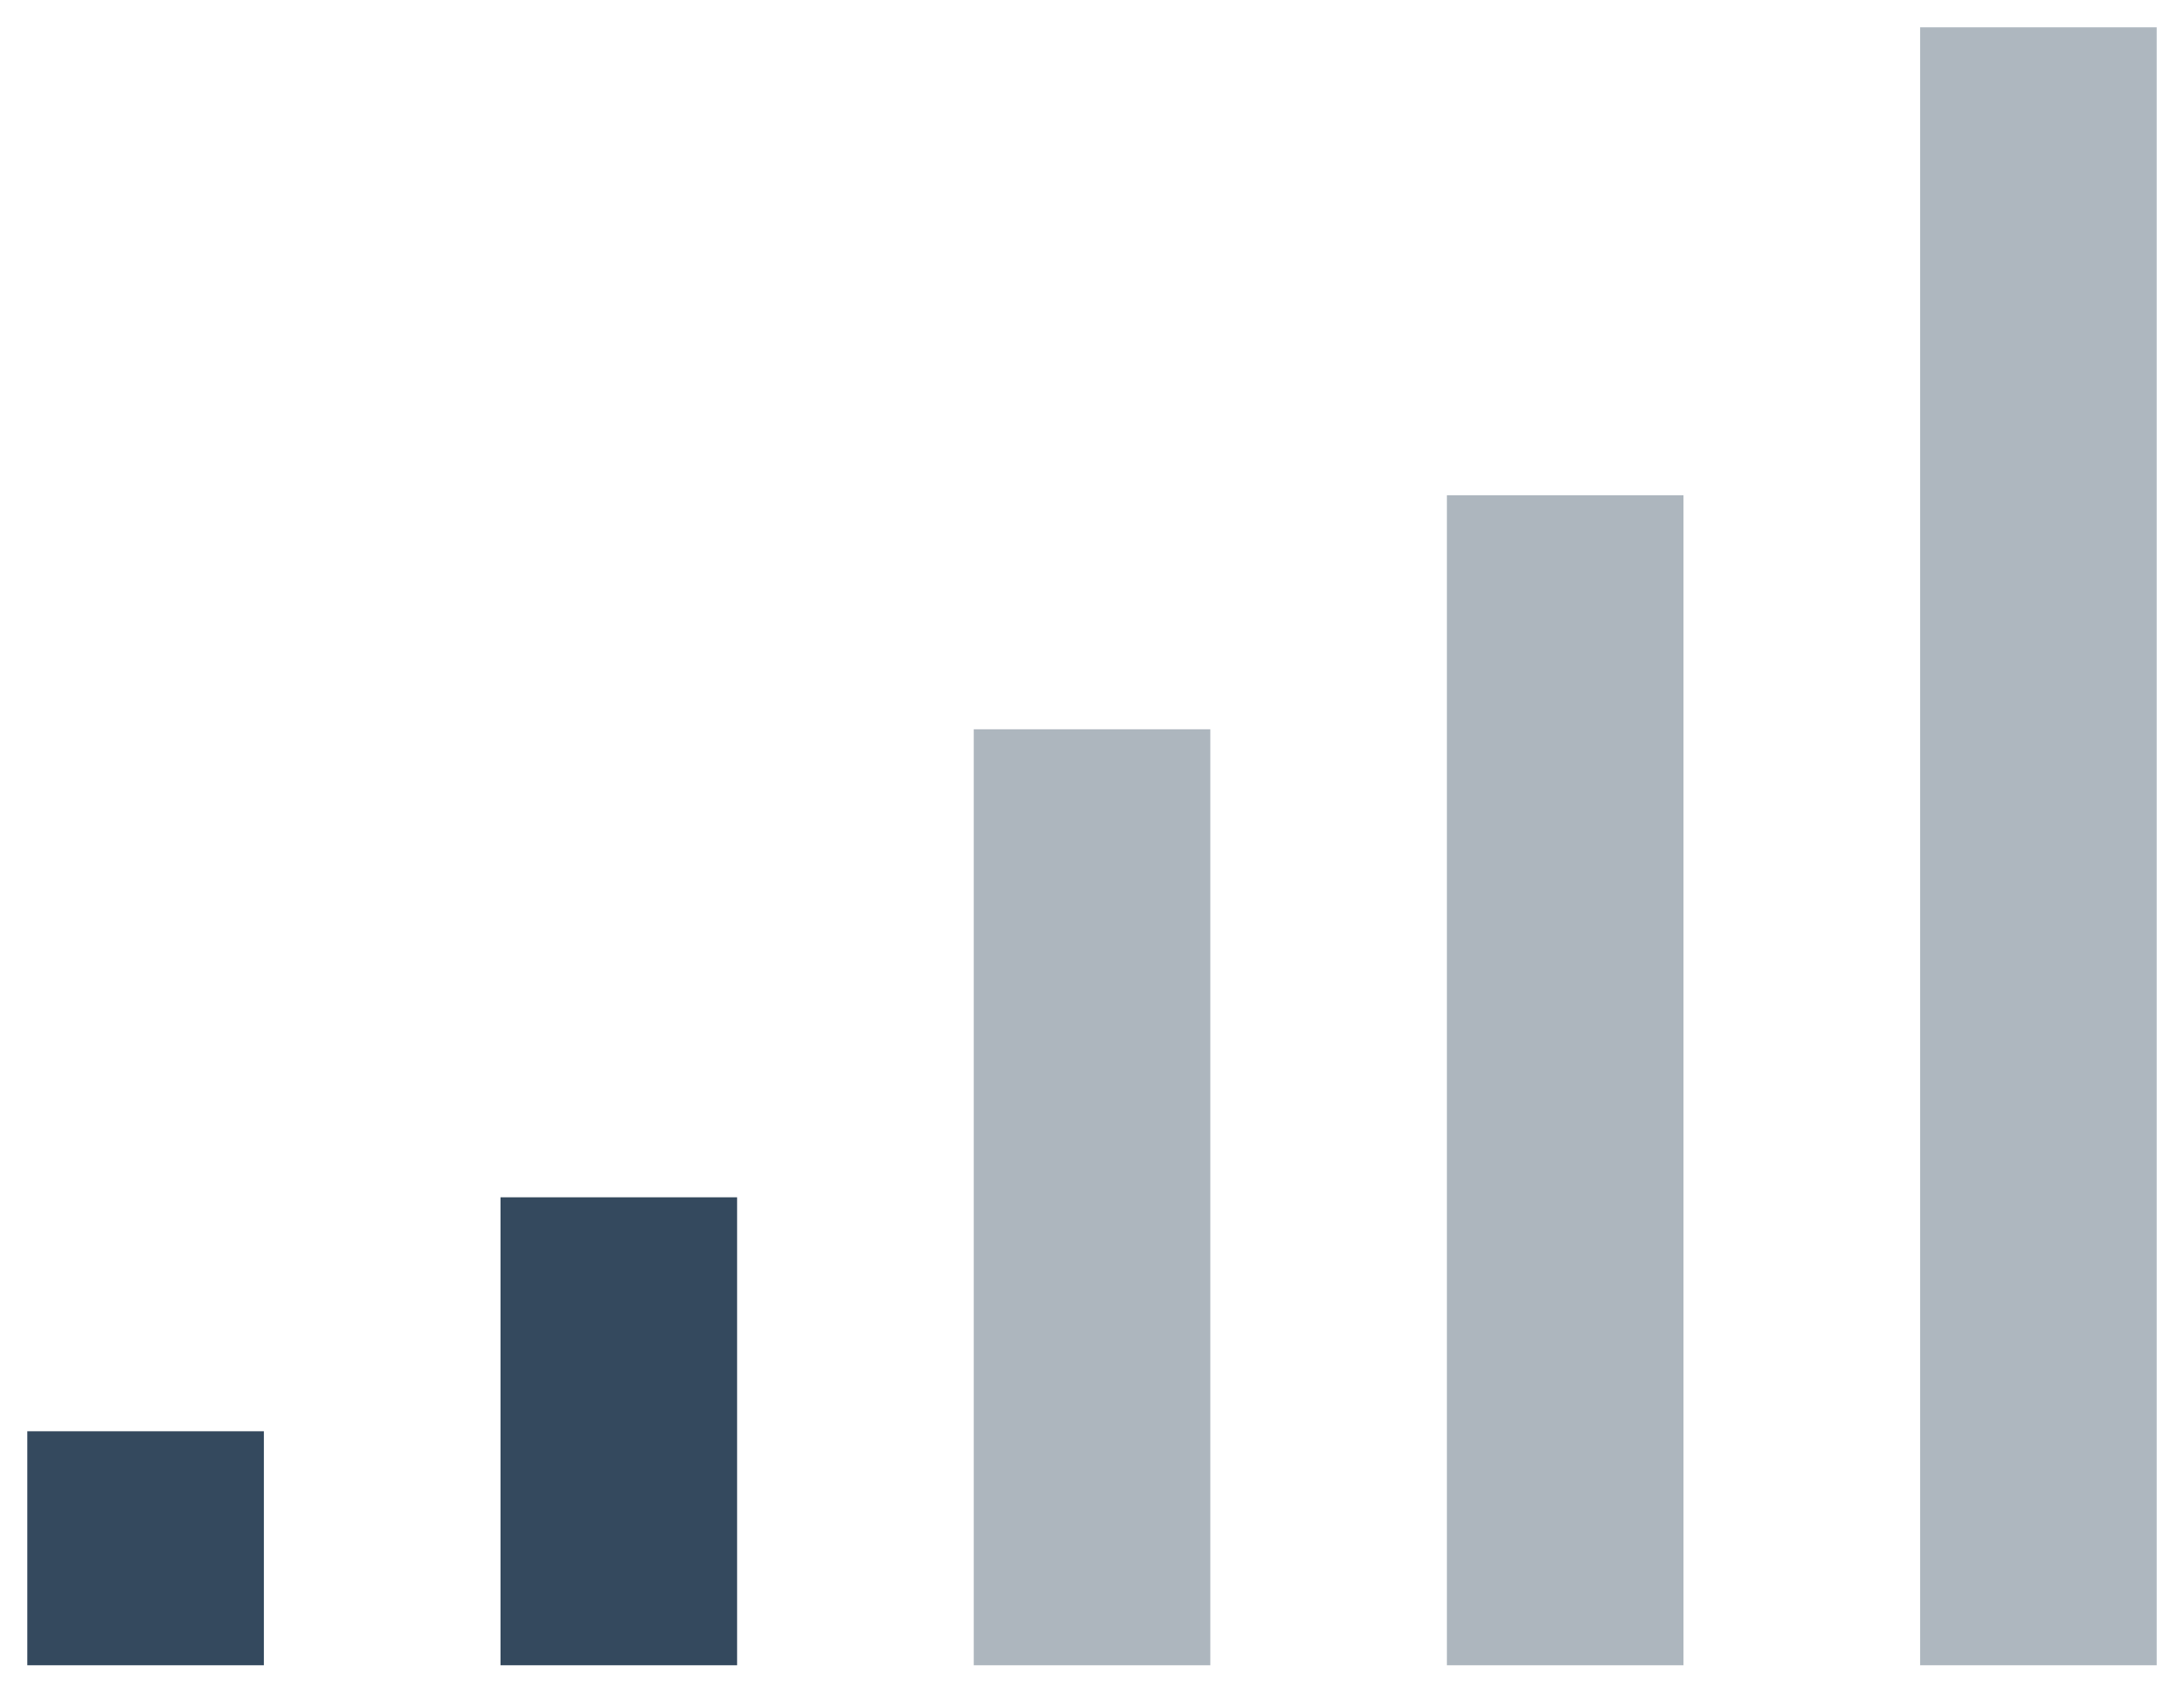 <?xml version="1.0" encoding="UTF-8" standalone="no"?>
<svg width="40px" height="31px" viewBox="0 0 40 31" version="1.1" xmlns="http://www.w3.org/2000/svg" xmlns:xlink="http://www.w3.org/1999/xlink">
    <!-- Generator: sketchtool 40.1 (33804) - http://www.bohemiancoding.com/sketch -->
    <title>2EDE3CA5-9C7A-4A46-A88E-7A25D65EB175</title>
    <desc>Created with sketchtool.</desc>
    <defs></defs>
    <g id="Atoms" stroke="none" stroke-width="1" fill="none" fill-rule="evenodd">
        <g id="Modelsheet-#1" transform="translate(-451, -1234)" fill="#34495E">
            <g id="Classroom-Controls" transform="translate(135, 1168)">
                <g id="Mic-Indicator-4" transform="translate(336, 81.5) rotate(-270) translate(-336, -81.5) translate(321, 62)">
                    <rect id="Rectangle-4" x="25.714" y="34.667" width="4.286" height="4.333"></rect>
                    <rect id="Rectangle-4" x="21.429" y="26" width="8.571" height="4.333"></rect>
                    <rect id="Rectangle-4" fill-opacity="0.399" x="12.857" y="17.333" width="17.143" height="4.333"></rect>
                    <rect id="Rectangle-4" fill-opacity="0.399" x="8.571" y="8.667" width="21.429" height="4.333"></rect>
                    <rect id="Rectangle-4" fill-opacity="0.396" x="0" y="0" width="30" height="4.333"></rect>
                </g>
            </g>
        </g>
    </g>
</svg>